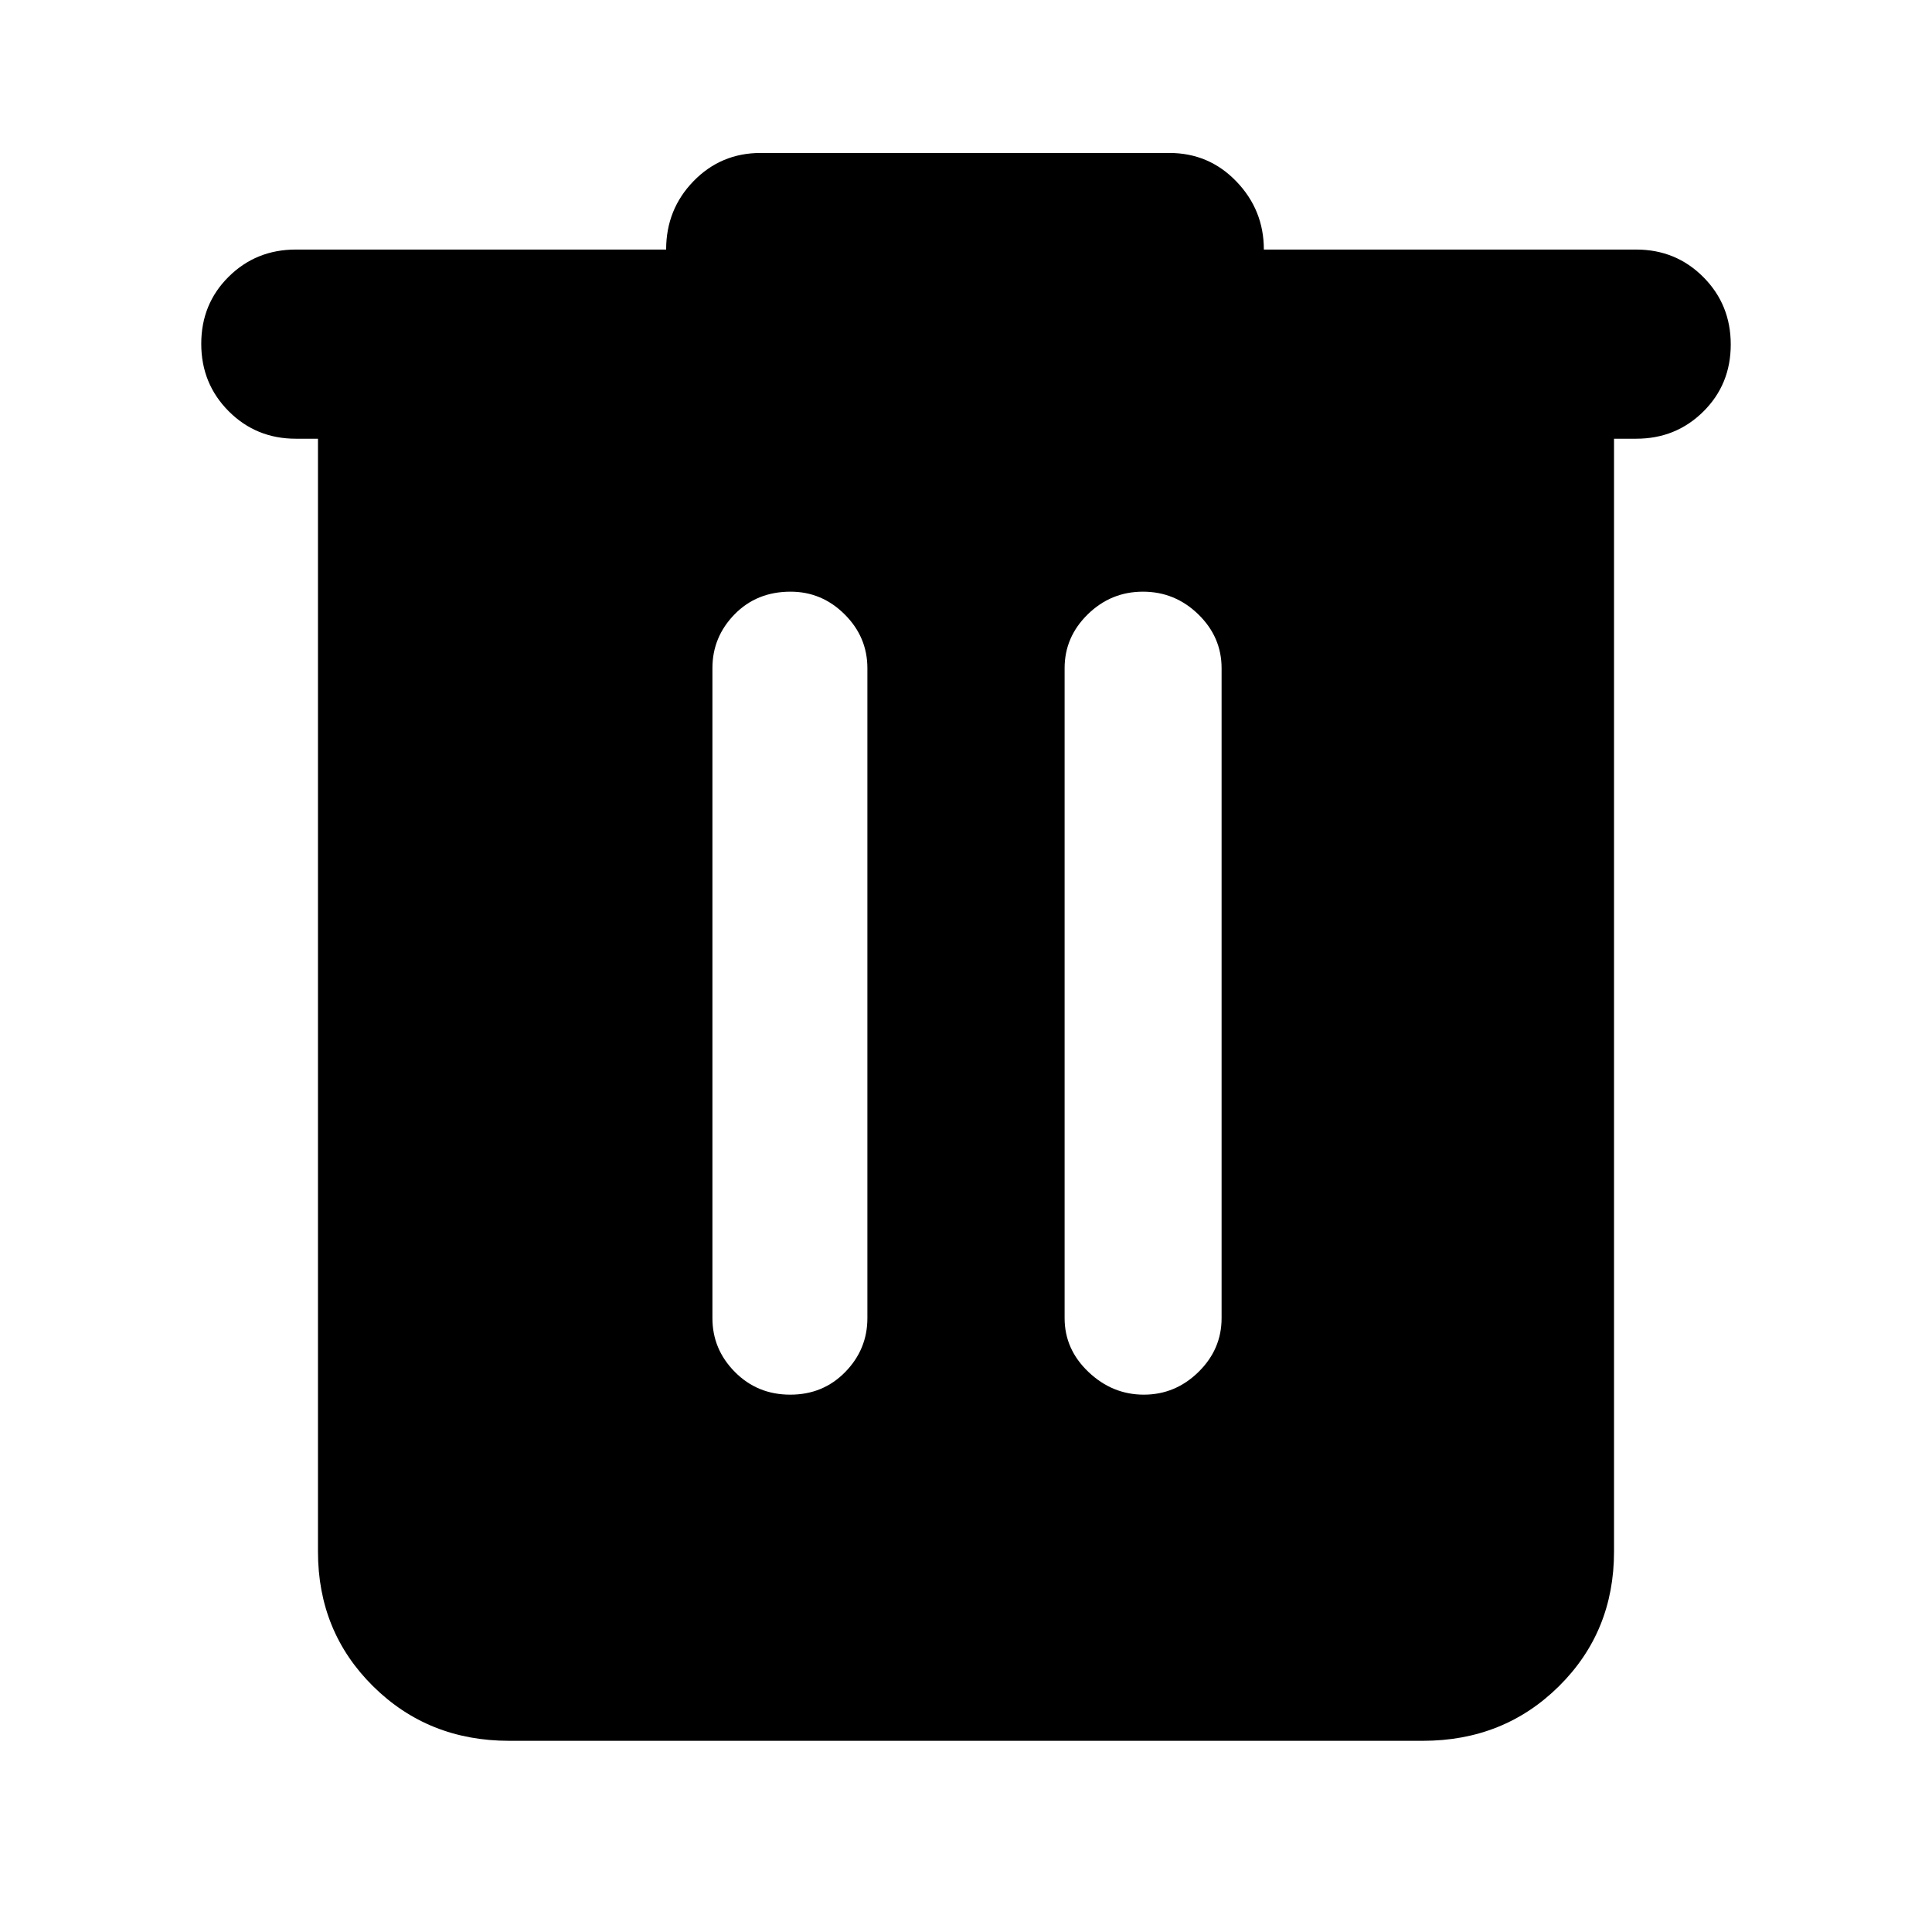 <svg xmlns="http://www.w3.org/2000/svg" width="48" height="48" viewBox="0 -960 960 960"><path d="M253-95q-40.212 0-67.606-27.1Q158-149.2 158-189v-553h-11q-19.75 0-33.375-13.675Q100-769.351 100-789.175 100-809 113.625-822.5 127.25-836 147-836h184q0-20 13.625-34T378-884h203q19.75 0 33.375 14.188Q628-855.625 628-836h185q19.75 0 33.375 13.675Q860-808.649 860-788.825 860-769 846.375-755.5 832.75-742 813-742h-11v553q0 39.8-27.394 66.9Q747.213-95 707-95H253Zm139.675-172Q409-267 420-278.263q11-11.262 11-26.737v-323q0-15.475-11.313-26.737Q408.374-666 392.825-666 376-666 365-654.737 354-643.475 354-628v323q0 15.475 11.175 26.737Q376.351-267 392.675-267Zm175.693 0Q584-267 595.5-278.263 607-289.525 607-305v-323q0-15.475-11.57-26.737Q583.86-666 567.93-666t-27.43 11.263Q529-643.475 529-628v323q0 15.475 11.868 26.737Q552.737-267 568.368-267Z"/></svg>